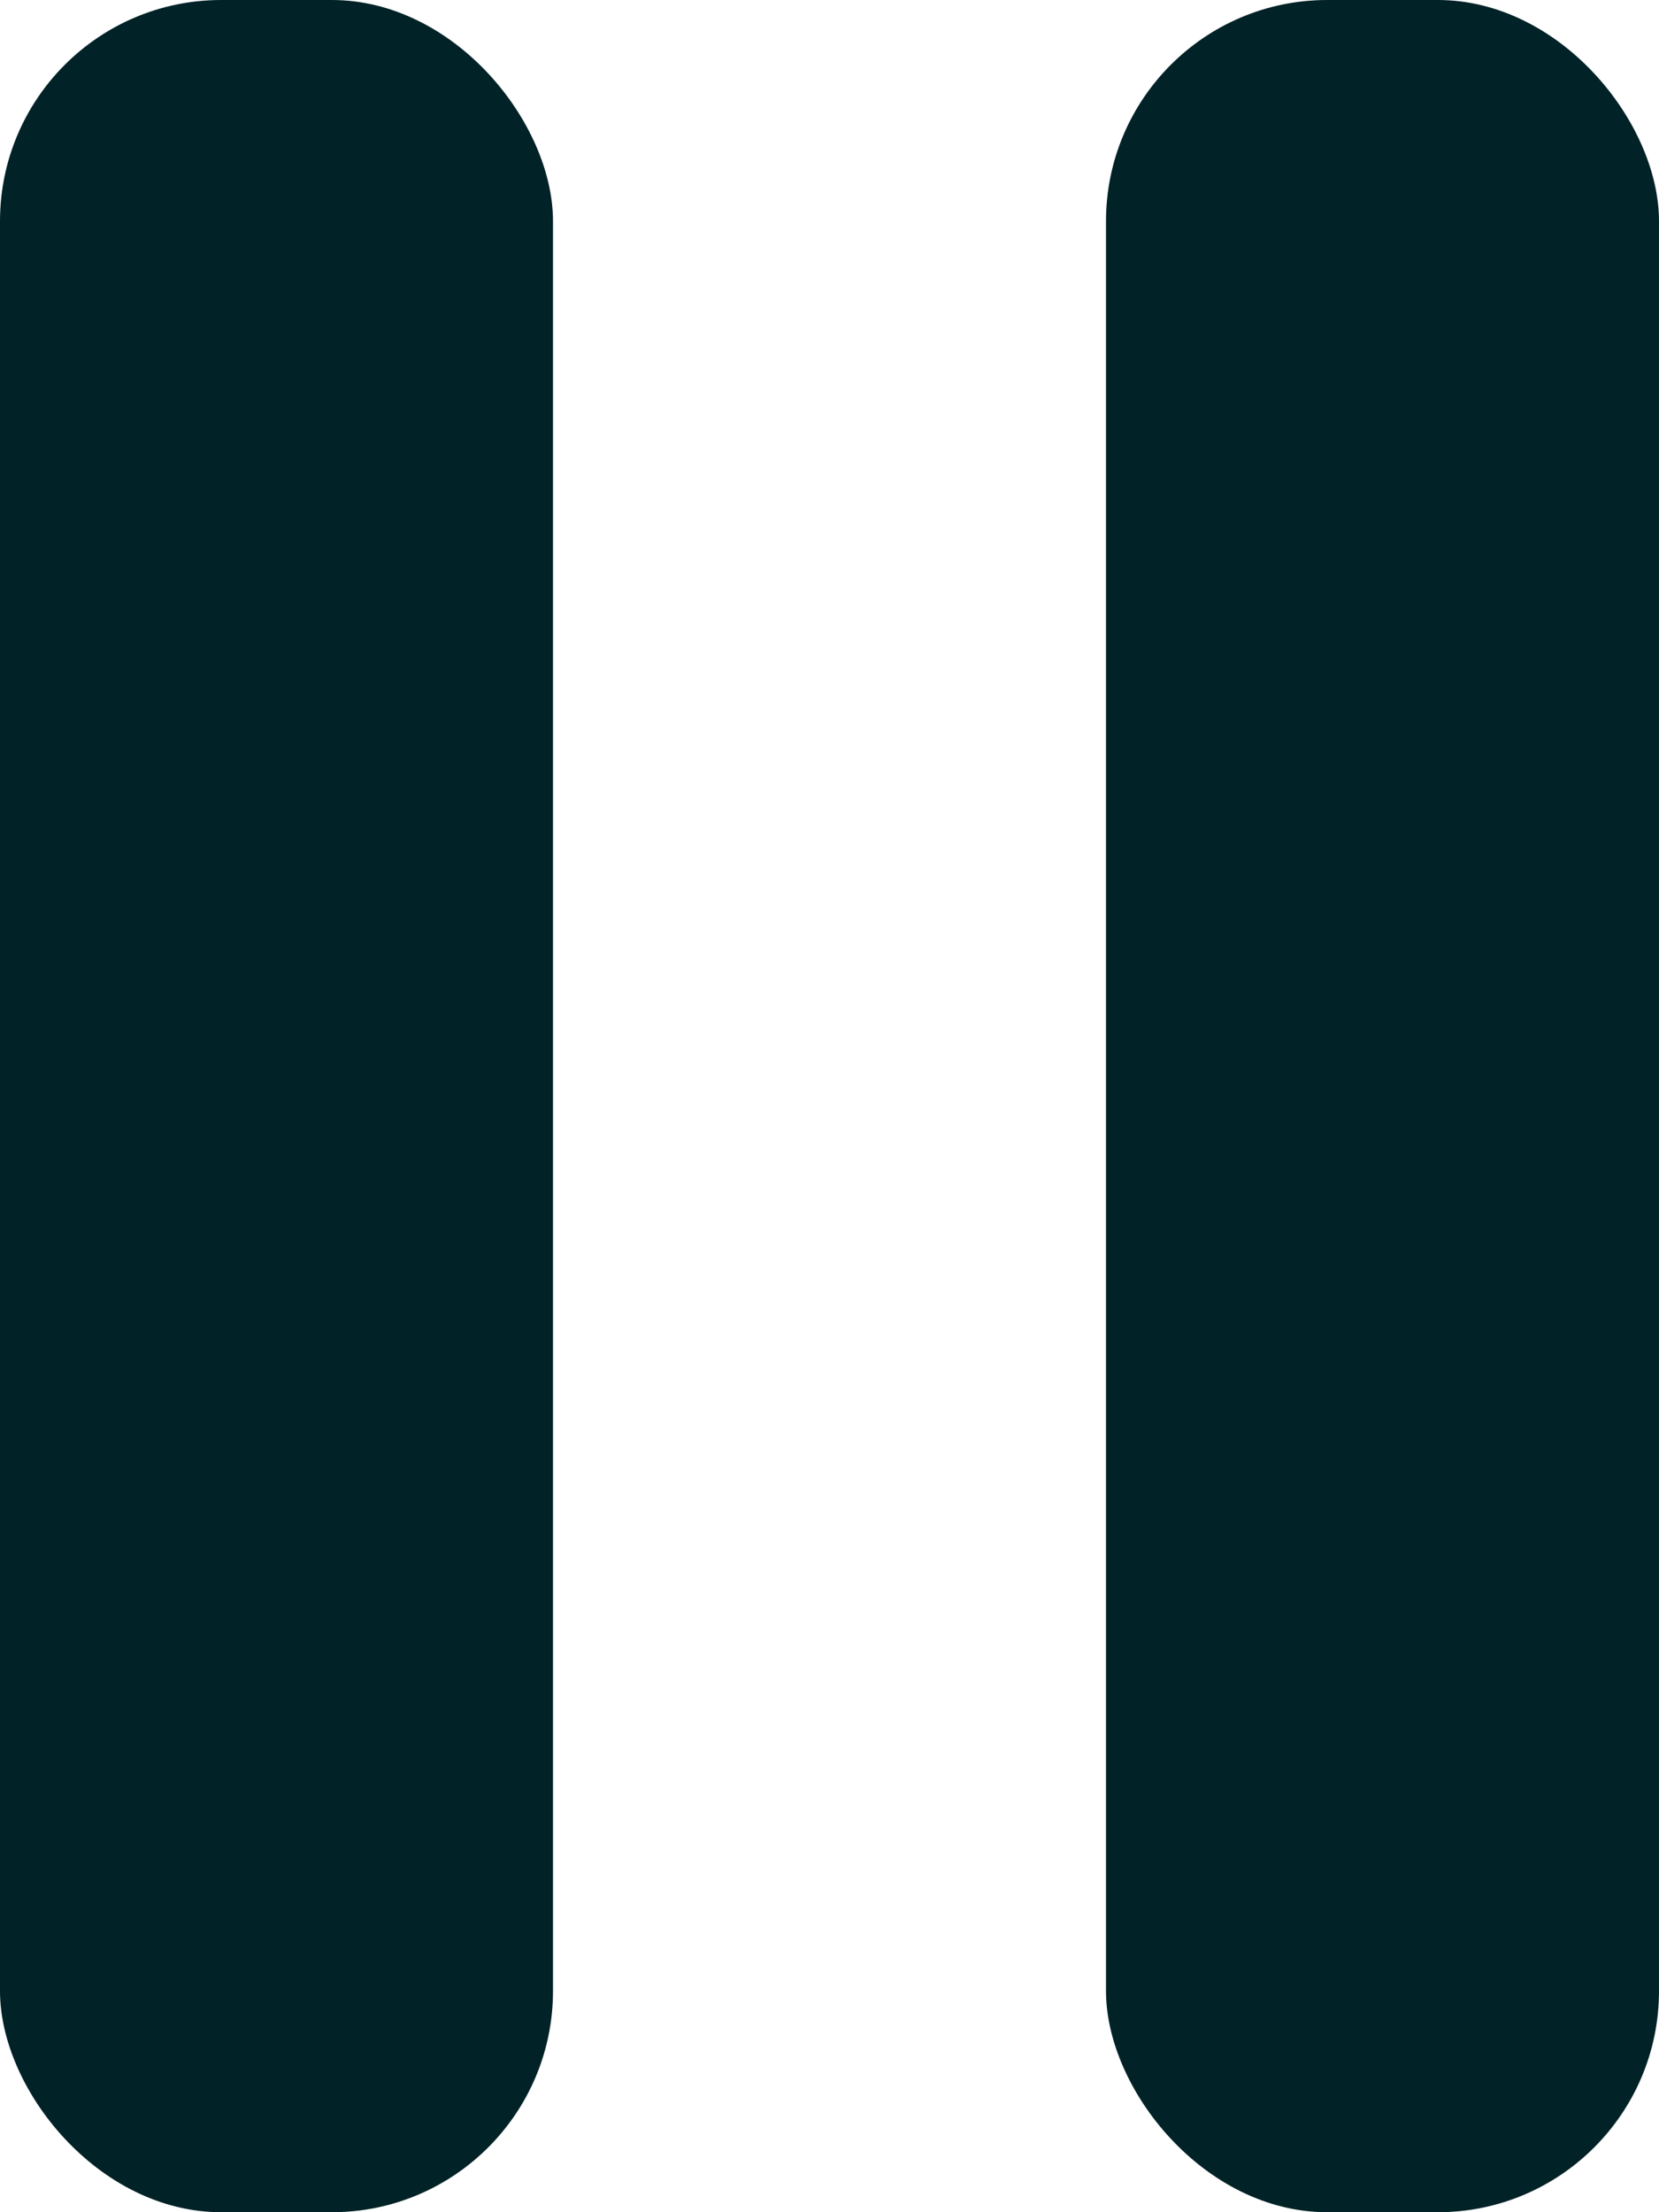 <svg xmlns="http://www.w3.org/2000/svg" width="15" height="20" viewBox="0 0 15 20">
  <g id="Grupo_21" data-name="Grupo 21" transform="translate(-305 -672.017)">
    <rect id="Rectángulo_19" data-name="Rectángulo 19" width="5" height="20" rx="2" transform="translate(305 672.017)" fill="#012227"/>
    <rect id="Rectángulo_20" data-name="Rectángulo 20" width="5" height="20" rx="2" transform="translate(315 672.017)" fill="#012227"/>
  </g>
</svg>
